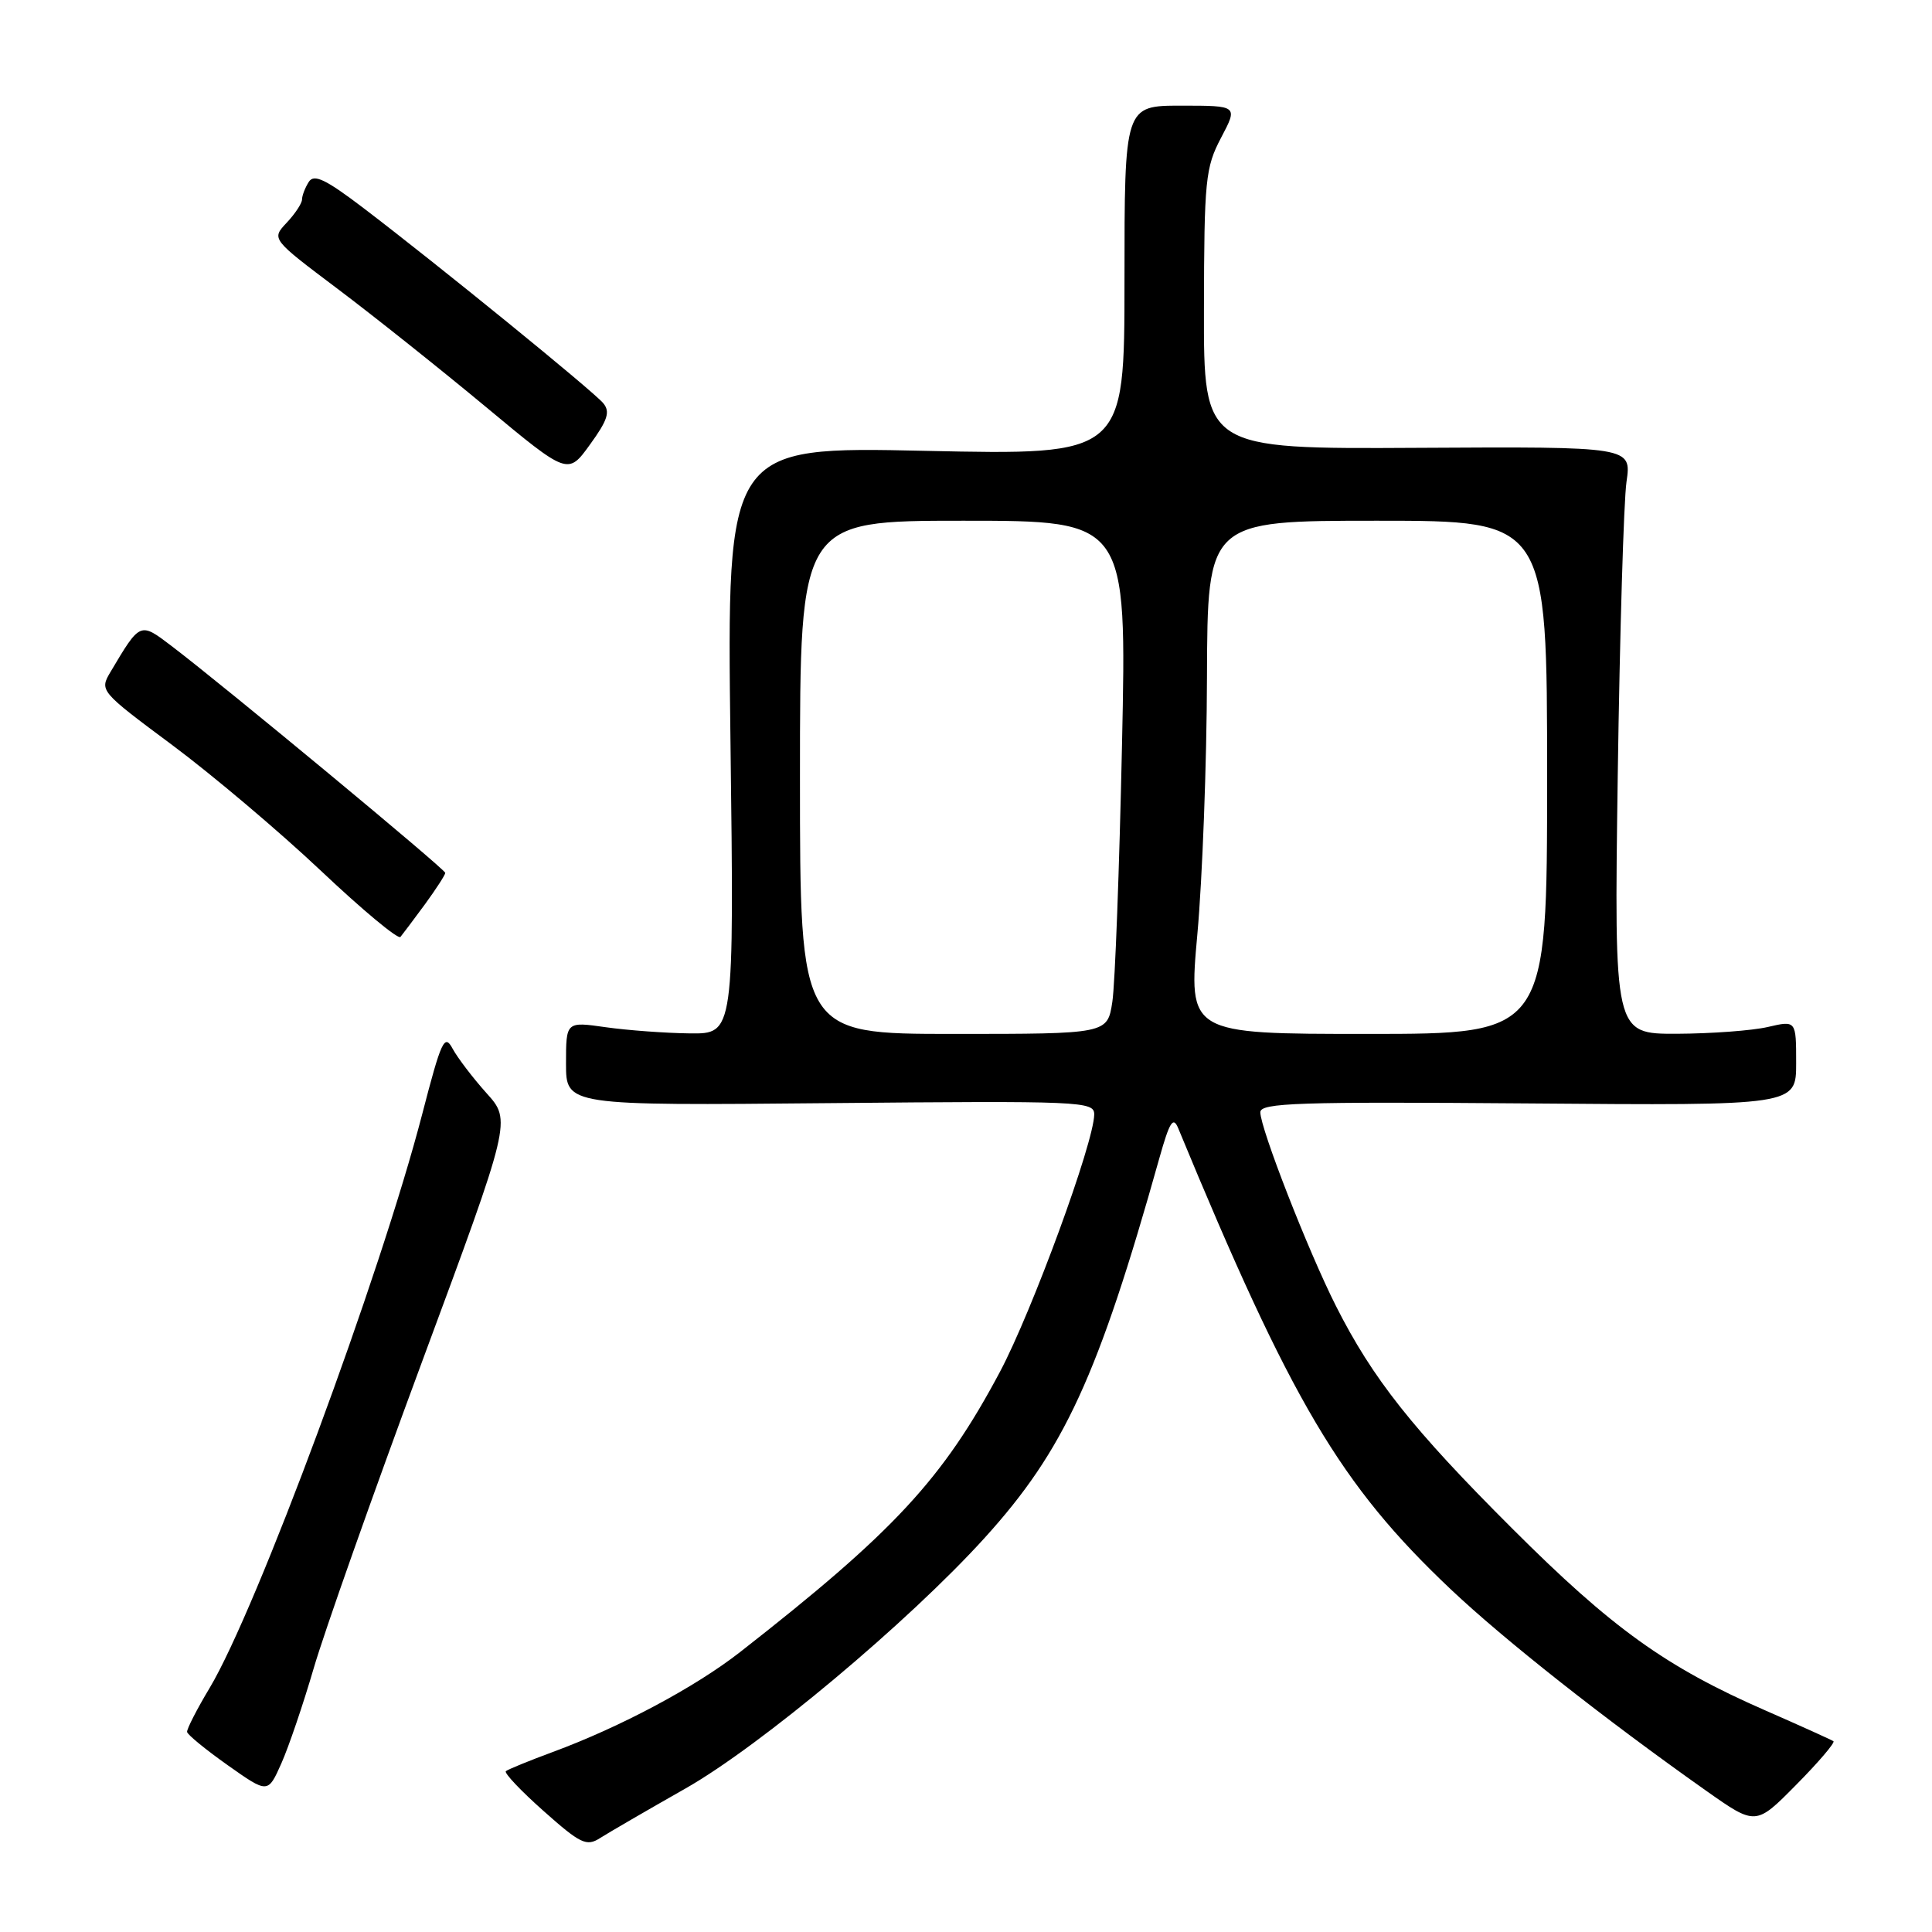 <?xml version="1.0" encoding="UTF-8" standalone="no"?>
<!DOCTYPE svg PUBLIC "-//W3C//DTD SVG 1.1//EN" "http://www.w3.org/Graphics/SVG/1.1/DTD/svg11.dtd" >
<svg xmlns="http://www.w3.org/2000/svg" xmlns:xlink="http://www.w3.org/1999/xlink" version="1.1" viewBox="0 0 256 256">
 <g >
 <path fill="currentColor"
d=" M 90.82 236.99 C 100.75 231.35 120.37 214.92 130.46 203.79 C 141.00 192.17 145.50 182.40 153.61 153.50 C 154.98 148.63 155.45 147.88 156.12 149.50 C 171.09 185.73 177.60 196.75 192.23 210.59 C 199.32 217.29 212.56 227.74 226.07 237.28 C 232.65 241.92 232.65 241.92 238.01 236.49 C 240.97 233.50 243.18 230.90 242.94 230.72 C 242.70 230.55 238.62 228.70 233.89 226.63 C 220.74 220.88 213.61 215.76 200.41 202.57 C 187.16 189.35 181.89 182.69 177.02 173.05 C 173.33 165.74 167.00 149.52 167.00 147.38 C 167.00 146.13 172.02 145.97 202.50 146.21 C 238.00 146.50 238.00 146.50 238.00 140.86 C 238.00 135.21 238.00 135.21 234.25 136.08 C 232.19 136.56 226.76 136.96 222.19 136.98 C 213.88 137.00 213.88 137.00 214.36 102.75 C 214.63 83.91 215.15 66.40 215.52 63.84 C 216.19 59.18 216.19 59.18 187.84 59.34 C 159.50 59.50 159.50 59.50 159.53 41.00 C 159.56 23.81 159.72 22.20 161.80 18.25 C 164.04 14.00 164.04 14.00 156.52 14.00 C 149.00 14.00 149.00 14.00 149.00 37.15 C 149.00 60.31 149.00 60.31 122.65 59.74 C 96.30 59.16 96.30 59.16 96.79 98.08 C 97.28 137.00 97.28 137.00 91.39 136.93 C 88.15 136.89 83.14 136.52 80.25 136.11 C 75.00 135.36 75.00 135.36 75.00 140.93 C 75.00 146.50 75.00 146.50 110.00 146.17 C 143.37 145.86 145.00 145.93 144.99 147.67 C 144.96 151.38 136.76 173.75 132.50 181.77 C 124.93 196.00 118.46 202.97 98.05 218.92 C 92.09 223.57 82.21 228.84 73.24 232.15 C 70.08 233.32 67.29 234.46 67.03 234.69 C 66.77 234.92 69.02 237.30 72.03 239.97 C 76.91 244.31 77.72 244.70 79.50 243.56 C 80.60 242.86 85.69 239.90 90.82 236.99 Z  M 41.56 221.08 C 42.93 216.36 49.38 198.10 55.90 180.50 C 67.76 148.50 67.76 148.50 64.46 144.84 C 62.65 142.82 60.63 140.17 59.97 138.95 C 58.90 136.95 58.48 137.85 55.95 147.61 C 50.40 169.01 34.00 213.28 27.78 223.66 C 26.08 226.49 24.74 229.12 24.79 229.49 C 24.84 229.86 27.28 231.85 30.19 233.91 C 35.50 237.66 35.50 237.66 37.28 233.66 C 38.26 231.46 40.18 225.80 41.56 221.08 Z  M 56.31 119.82 C 57.79 117.79 59.00 115.92 59.00 115.66 C 59.00 115.18 29.71 90.90 22.72 85.59 C 18.54 82.41 18.59 82.39 14.65 89.02 C 13.17 91.52 13.22 91.58 22.83 98.73 C 28.15 102.69 37.00 110.17 42.50 115.36 C 48.00 120.56 52.75 124.51 53.06 124.15 C 53.36 123.79 54.82 121.84 56.31 119.82 Z  M 79.93 53.42 C 78.61 51.83 58.08 35.12 48.15 27.56 C 43.13 23.74 41.60 23.01 40.91 24.11 C 40.43 24.87 40.02 25.92 40.02 26.44 C 40.01 26.95 39.09 28.34 37.98 29.52 C 35.96 31.67 35.96 31.67 44.73 38.27 C 49.55 41.90 58.39 48.94 64.37 53.91 C 75.25 62.96 75.25 62.96 78.18 58.90 C 80.53 55.66 80.88 54.56 79.93 53.42 Z  M 106.00 103.00 C 106.00 69.00 106.00 69.00 127.65 69.00 C 149.31 69.00 149.31 69.00 148.67 98.75 C 148.32 115.11 147.75 130.41 147.39 132.75 C 146.74 137.00 146.74 137.00 126.37 137.00 C 106.00 137.00 106.00 137.00 106.00 103.00 Z  M 158.66 123.75 C 159.32 116.46 159.90 101.16 159.93 89.75 C 160.00 69.00 160.00 69.00 182.50 69.00 C 205.00 69.00 205.00 69.00 205.00 103.00 C 205.00 137.00 205.00 137.00 181.23 137.00 C 157.46 137.00 157.46 137.00 158.66 123.75 Z "/>
</g>
</svg>